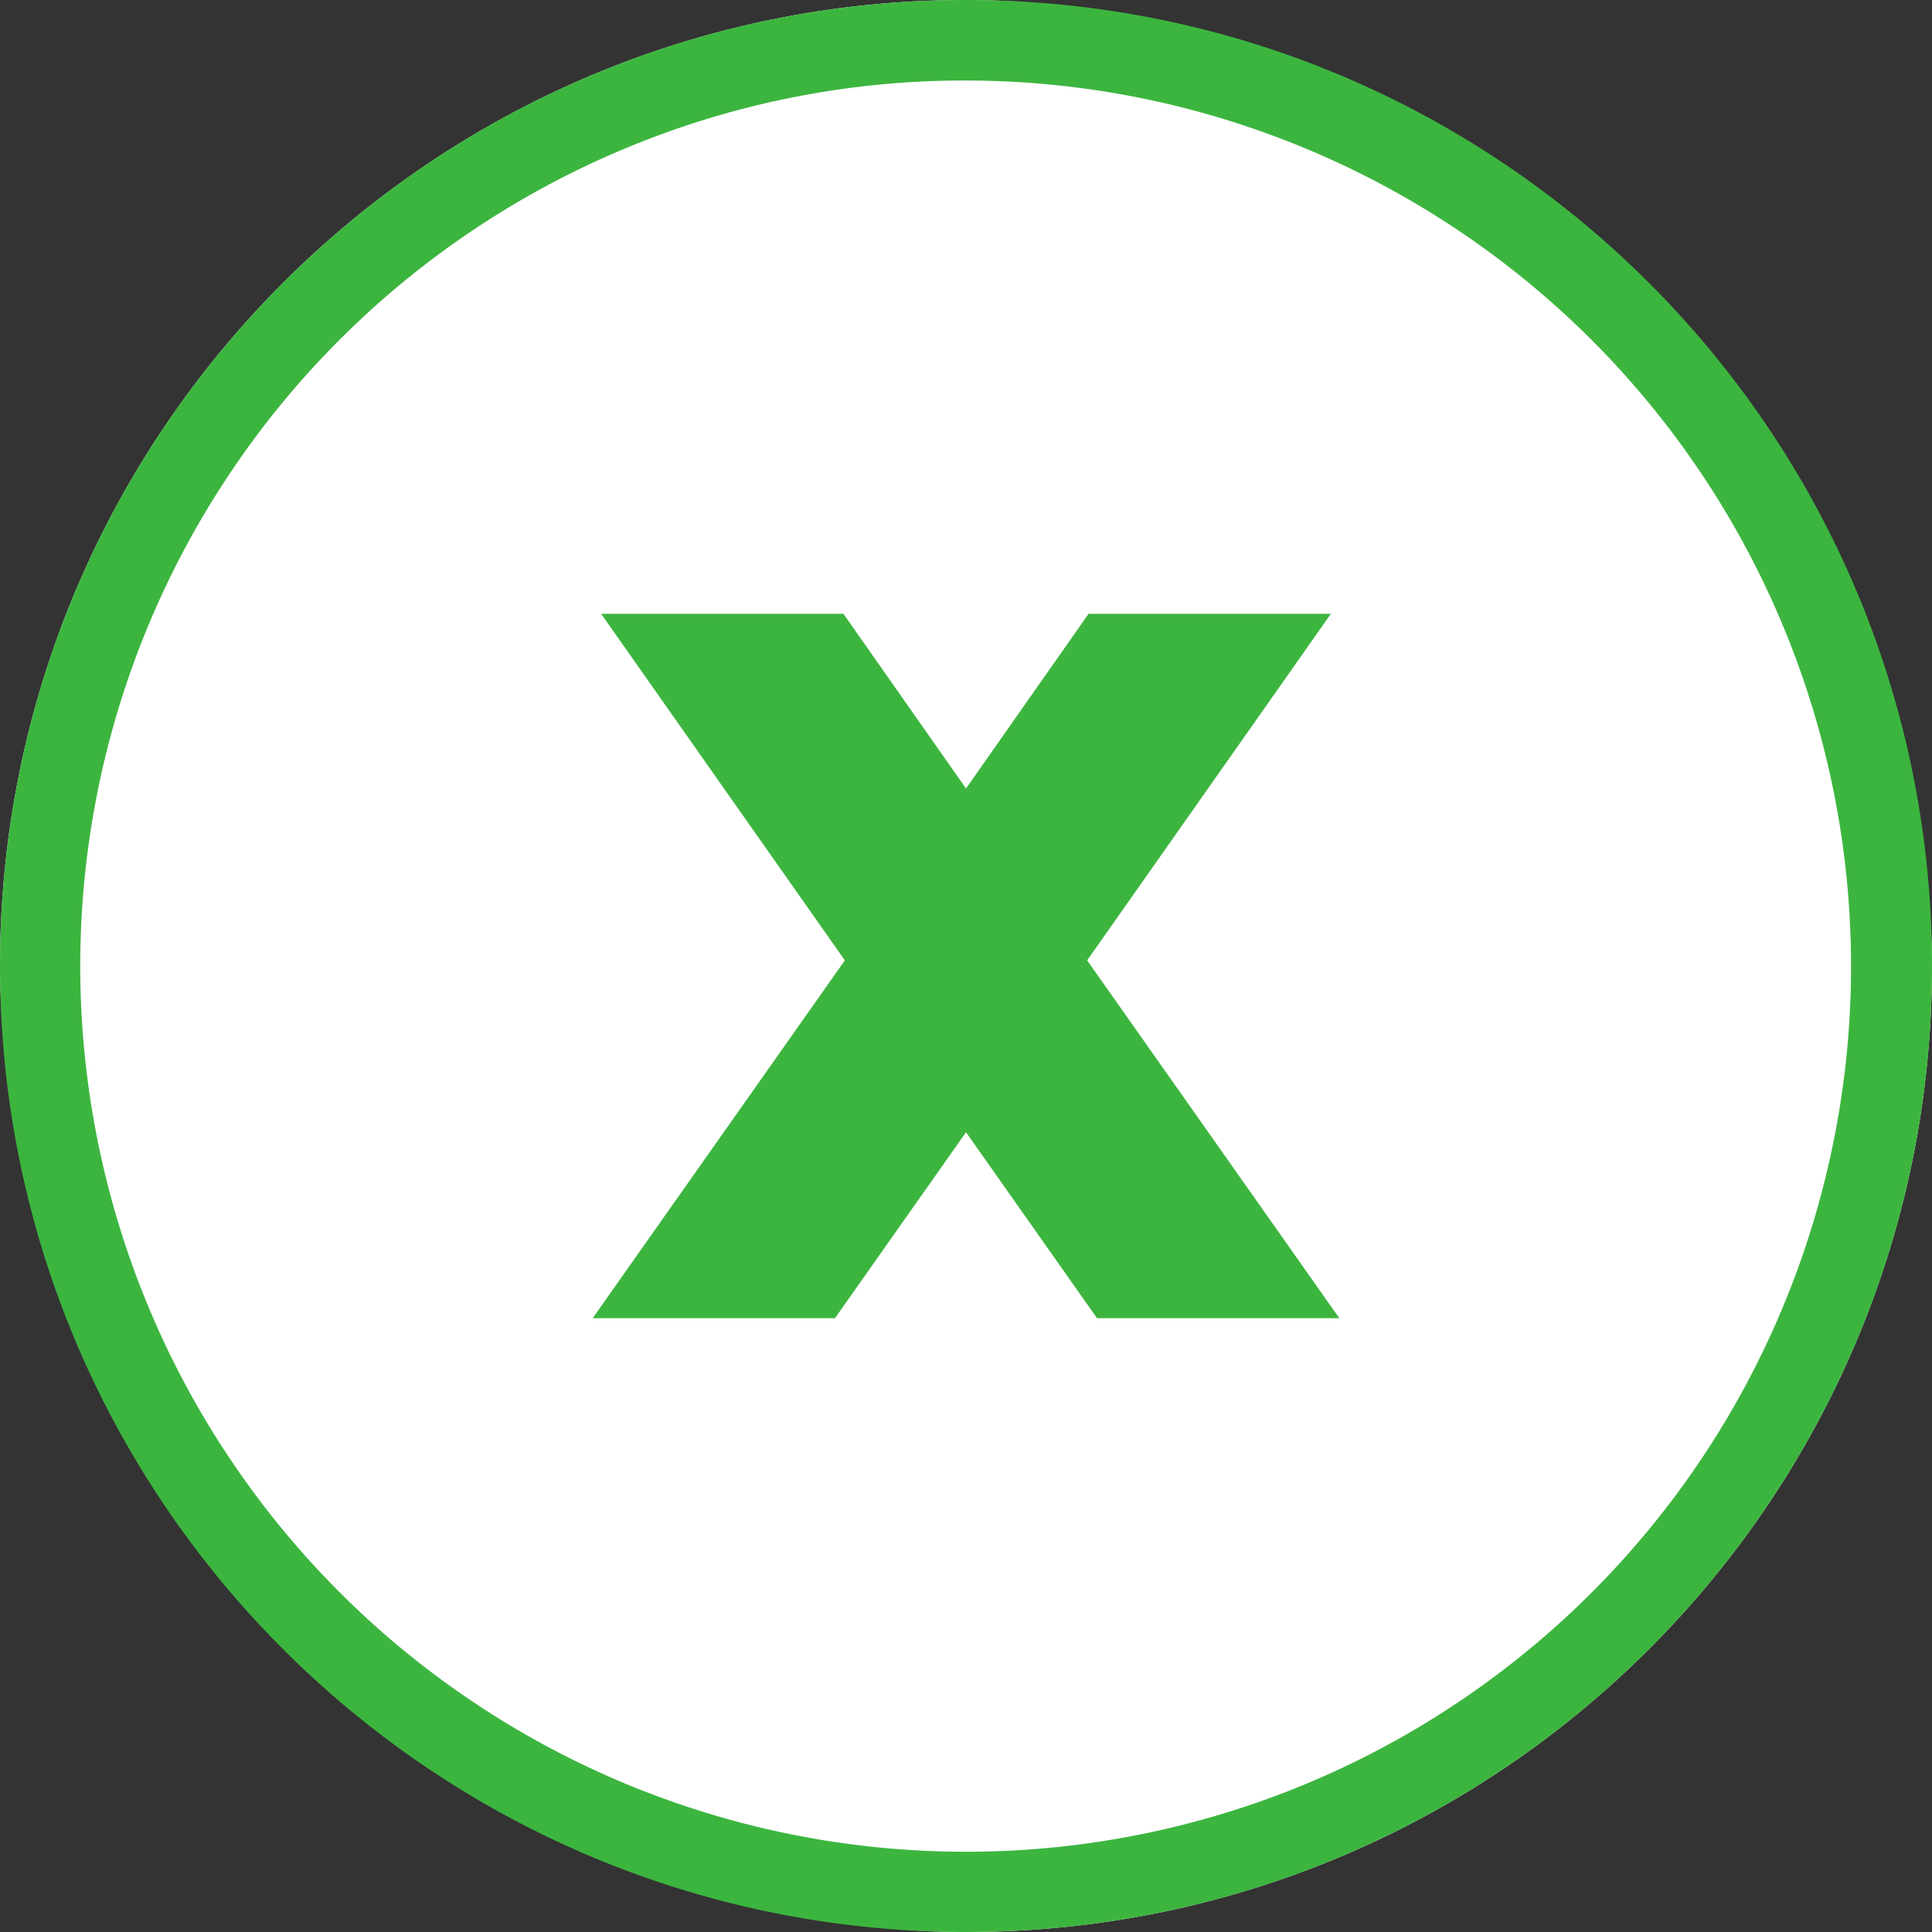 <svg height="512" viewBox="0 0 480 480" width="512" xmlns="http://www.w3.org/2000/svg"><rect x="0" y="0" width="480" height="480" fill="#333333" stroke="none"/><g id="Layer_2" data-name="Layer 2"><g id="_24.X_" data-name="24.X_"><rect id="background" fill="#fff" height="480" rx="240" width="480"/><g fill="#3cb53f"><path id="border" d="m240 20a220.07 220.07 0 0 1 85.63 422.72 220.06 220.06 0 0 1 -171.26-405.44 218.55 218.55 0 0 1 85.63-17.28m0-20c-132.55 0-240 107.45-240 240 0 132.55 107.45 240 240 240 132.55 0 240-107.45 240-240 0-132.55-107.45-240-240-240z"/><path d="m272.55 327.5-32.55-46.2-32.55 46.2h-60.2l62.65-88.9-60.55-86.1h60.2l30.45 43.4 30.45-43.4h60.2l-60.55 86.1 62.65 88.9z"/></g></g></g></svg>